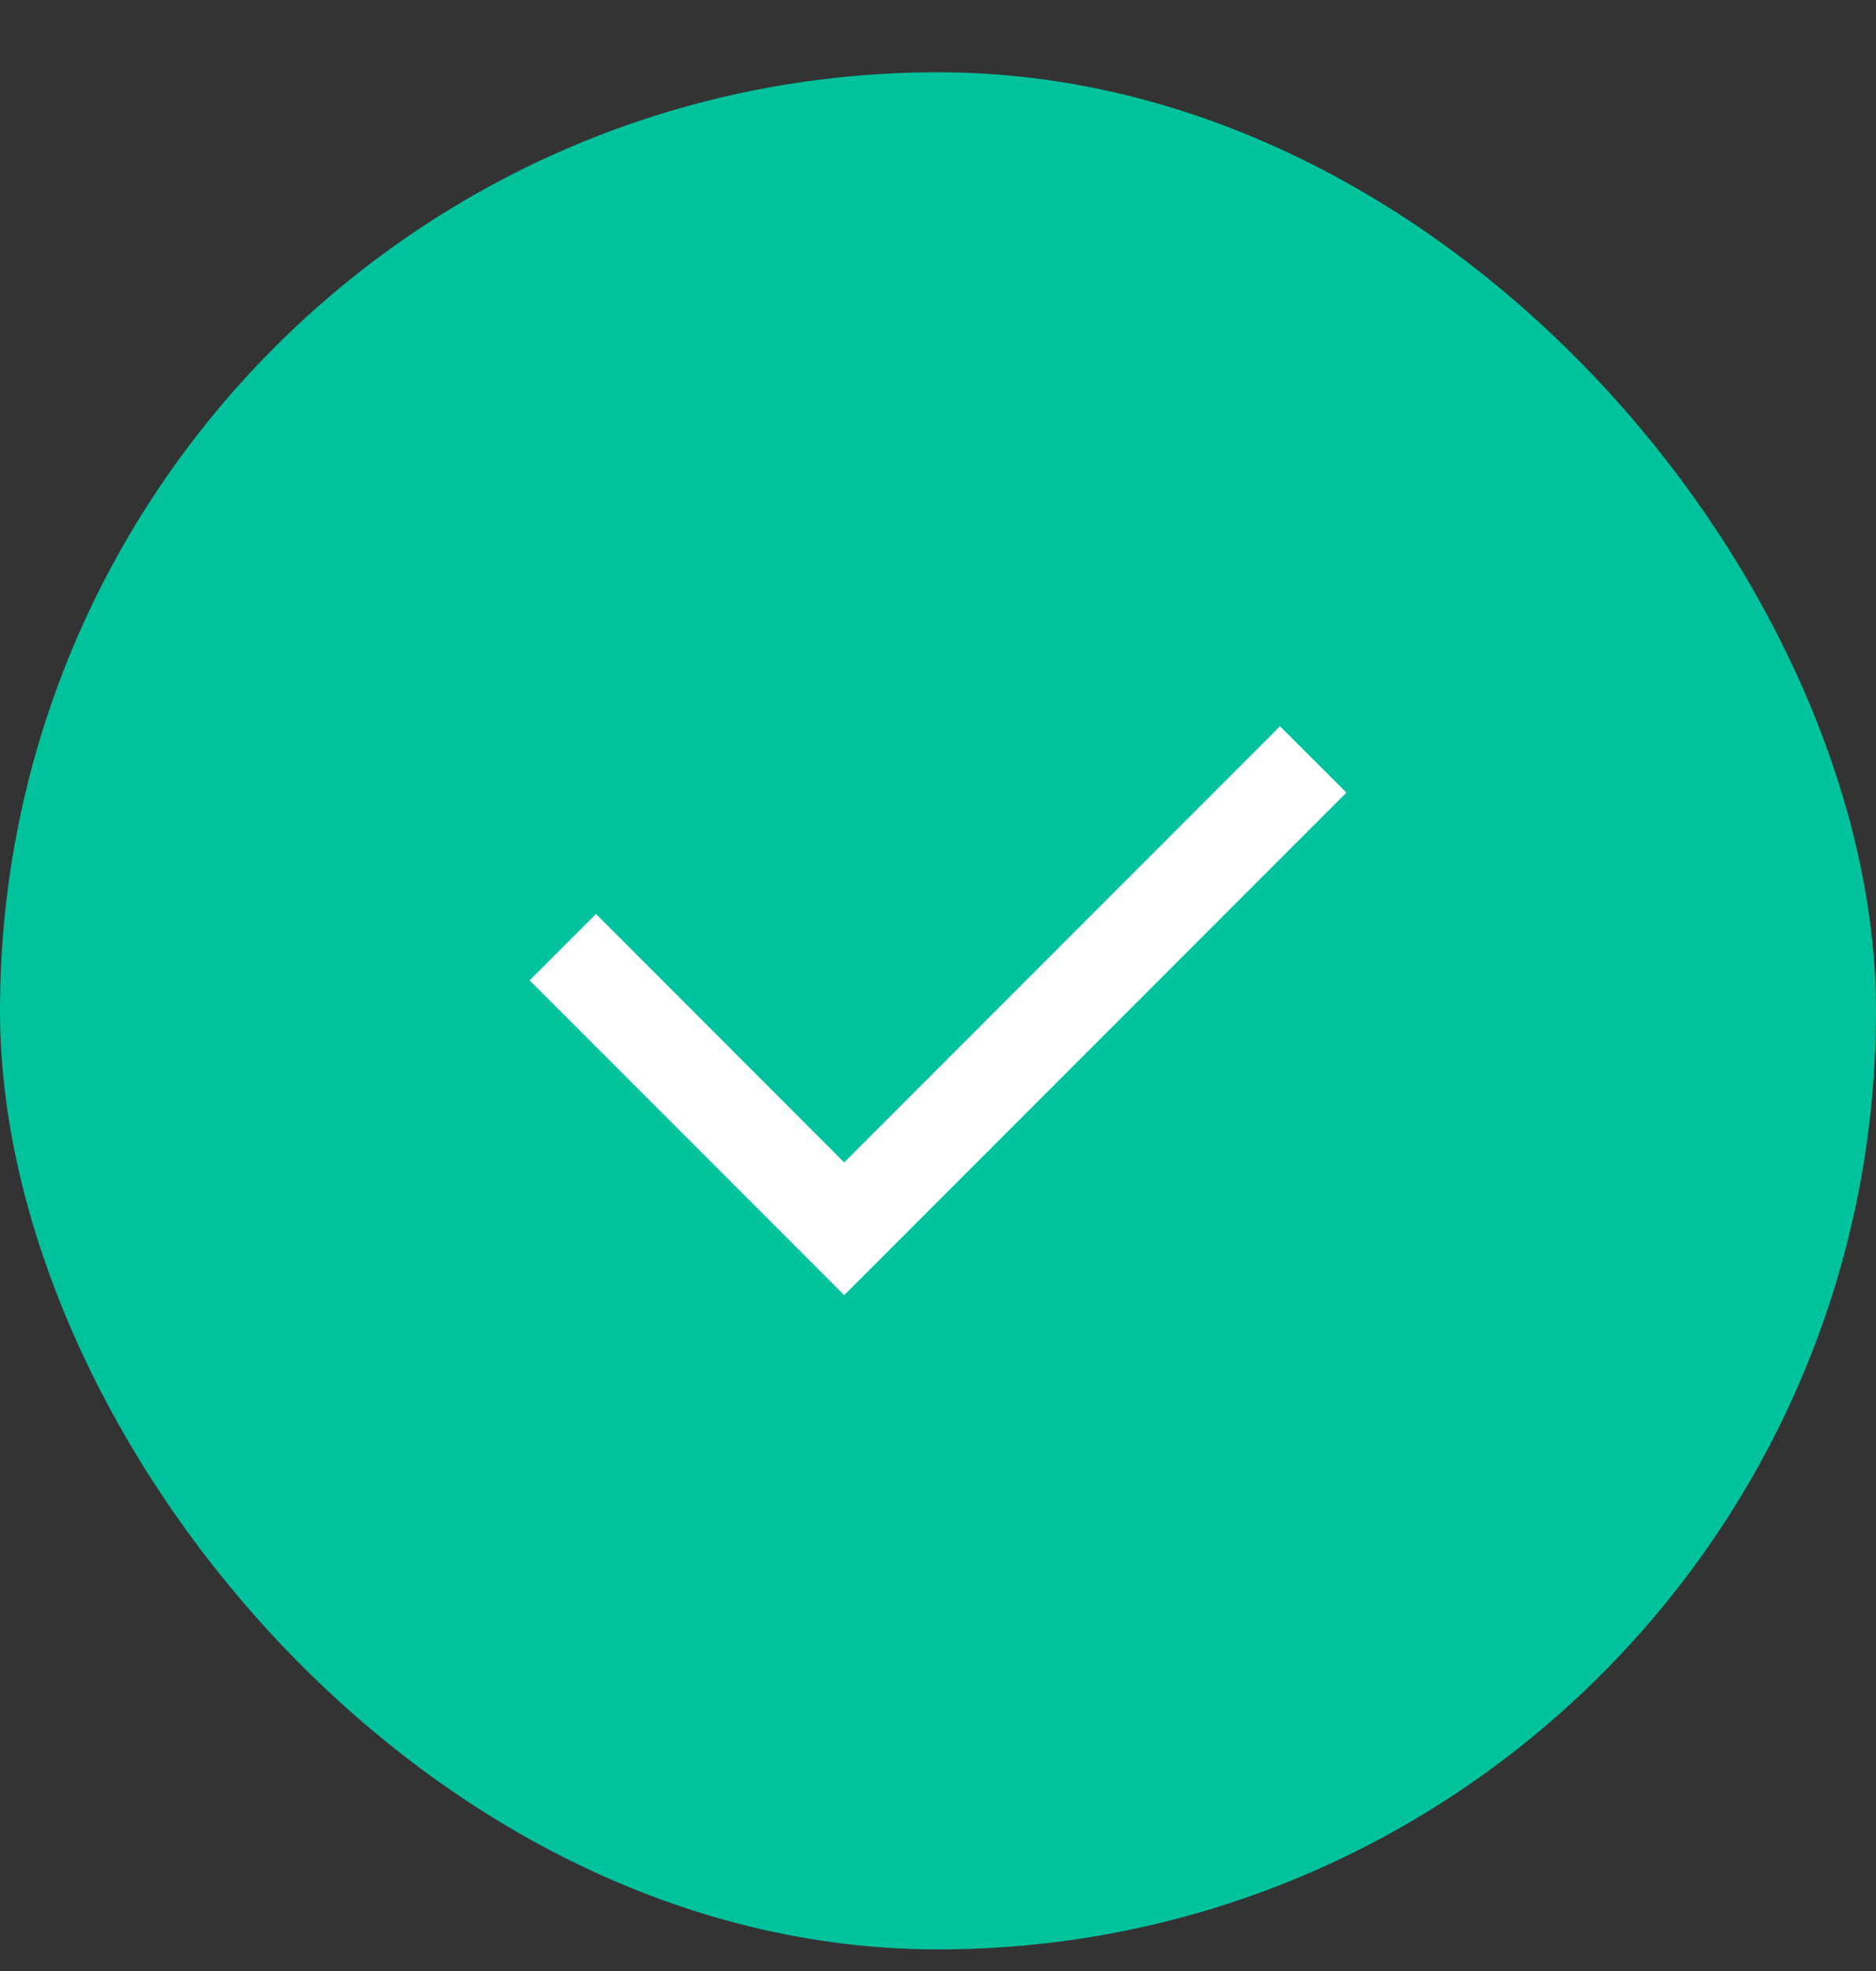<svg width="20" height="21" viewBox="0 0 20 21" fill="none" xmlns="http://www.w3.org/2000/svg">
<rect x="0" y="0" width="20" height="21" fill="#333333" stroke="none"/>
<rect y="0.77" width="20" height="20" rx="10" fill="#00C29D"/>
<path fill-rule="evenodd" clip-rule="evenodd" d="M9 12.385L13.646 7.738L14.354 8.445L9.354 13.445L9 13.799L8.646 13.445L5.646 10.445L6.354 9.738L9 12.385Z" fill="white"/>
</svg>
